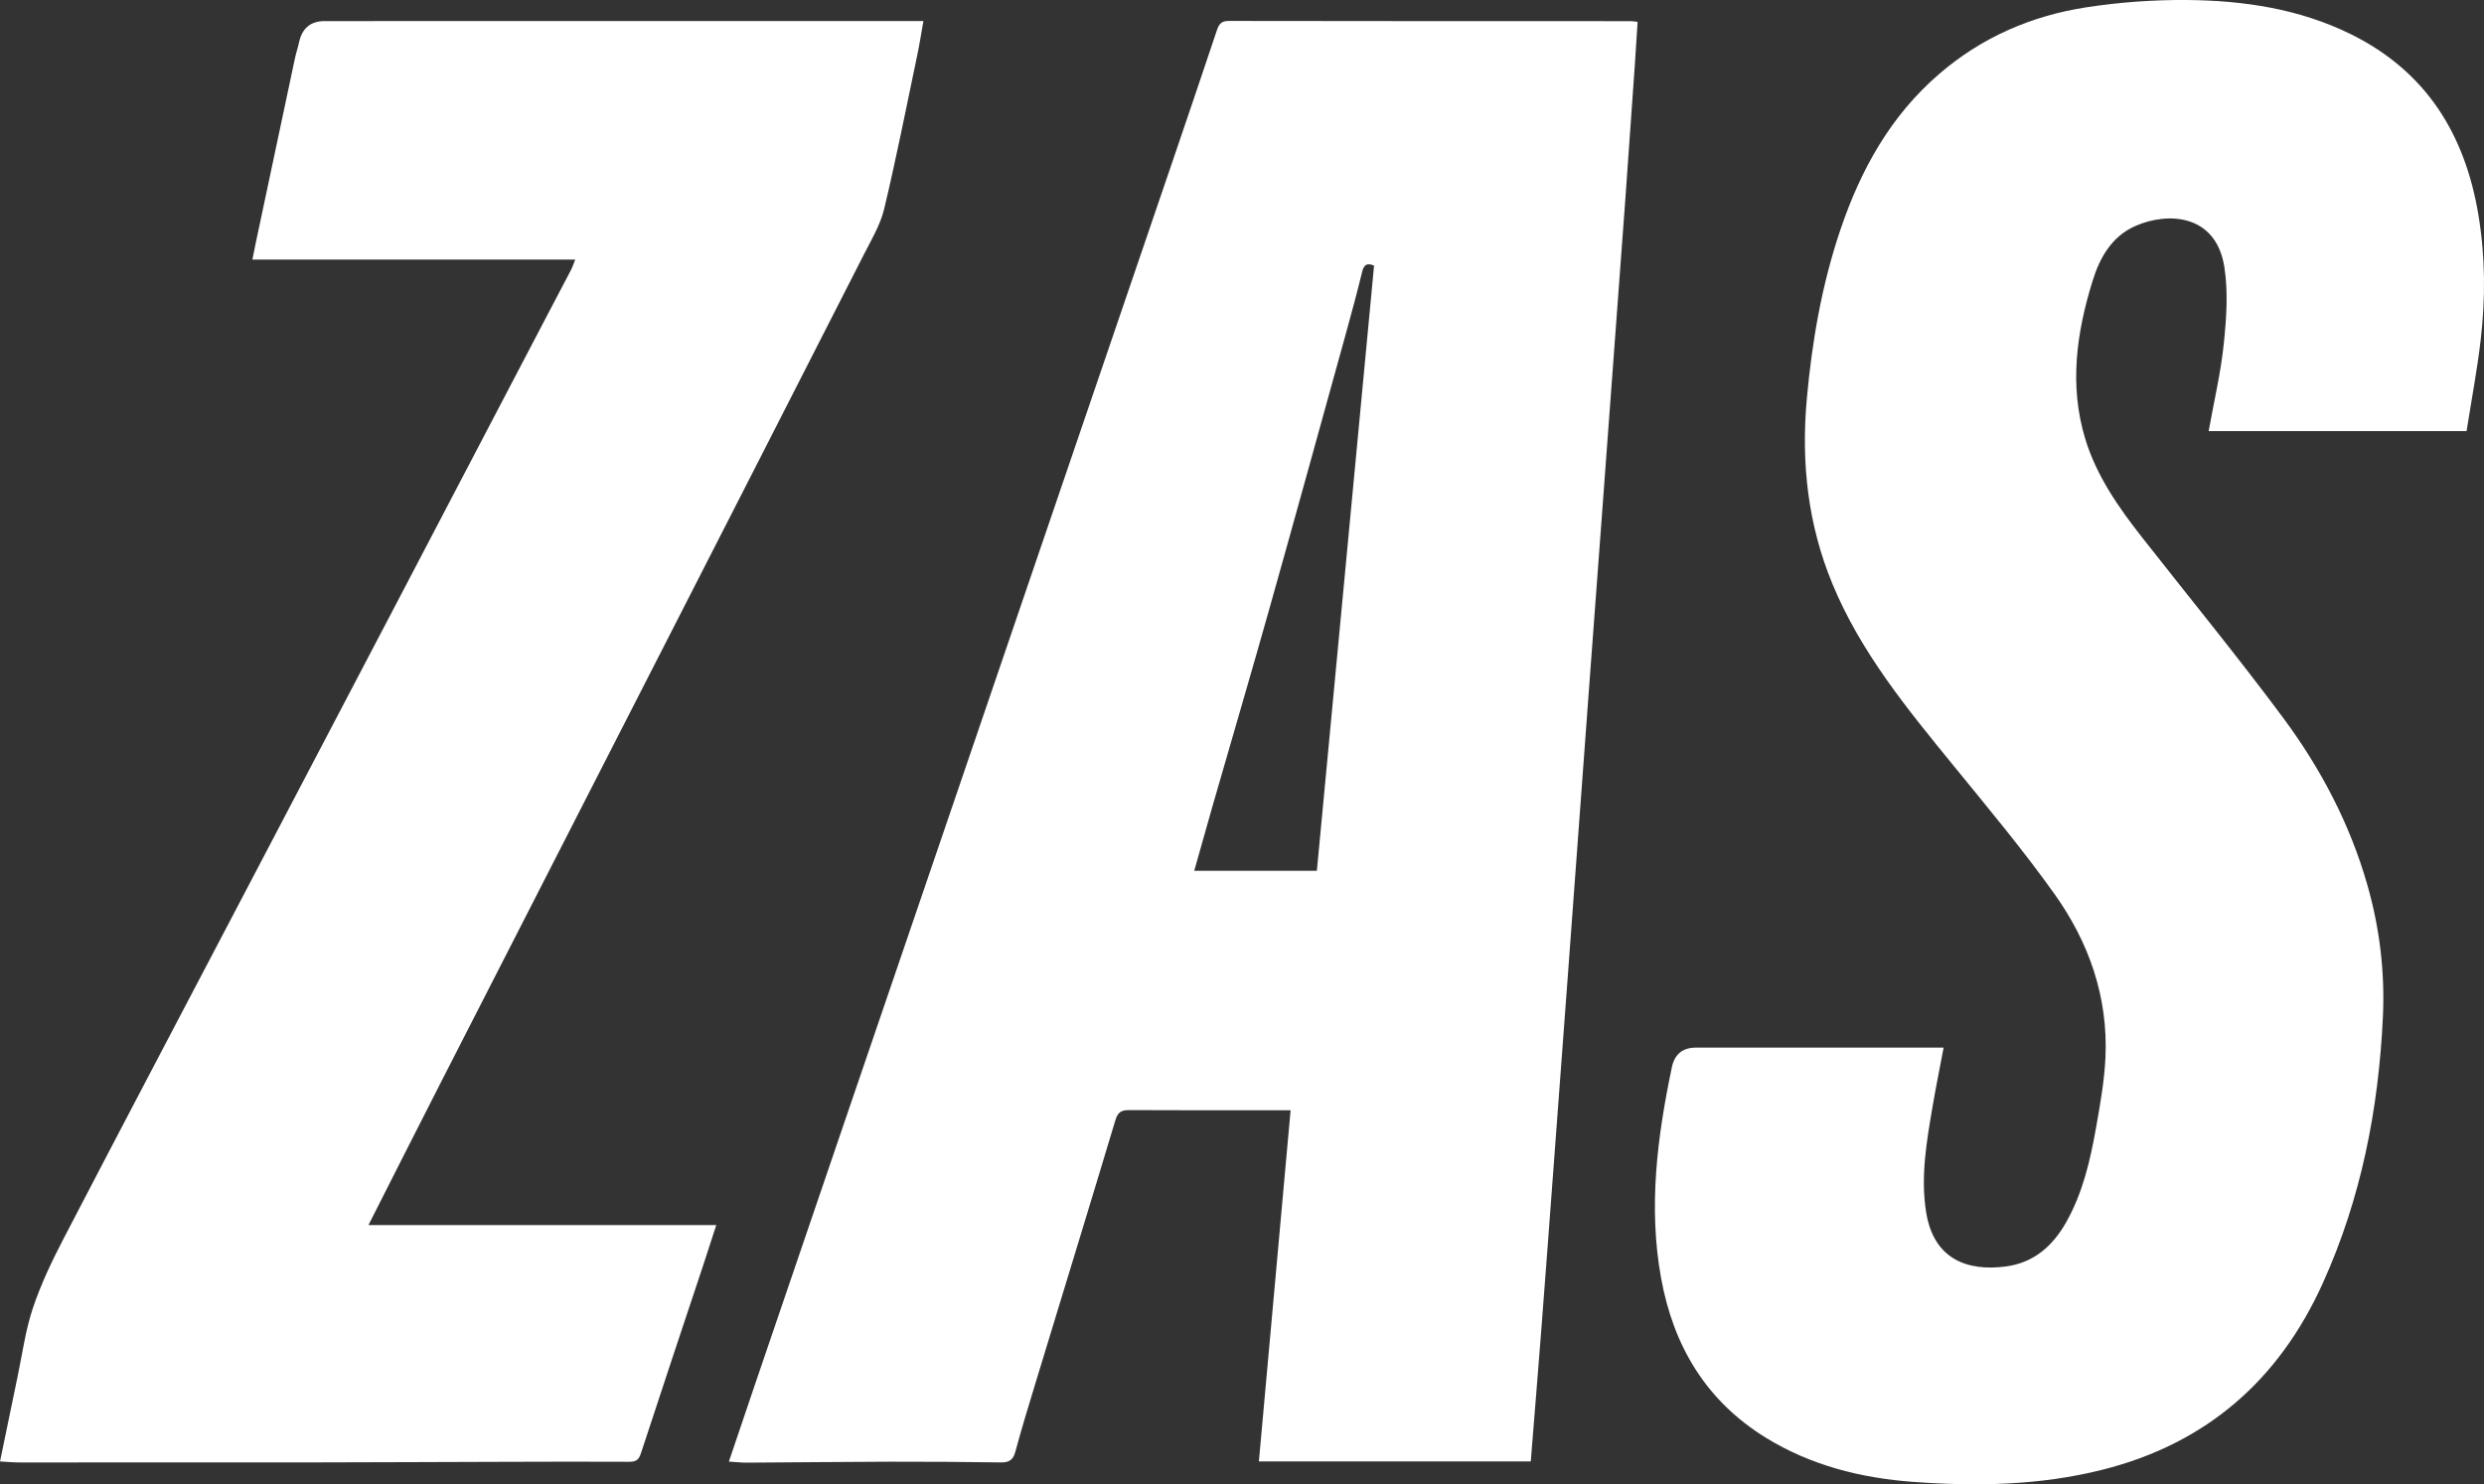 <?xml version="1.0" encoding="UTF-8"?>
<svg id="Capa_2" xmlns="http://www.w3.org/2000/svg" viewBox="0 0 1753.98 1048.39">
  <rect x="0" y="0" width="1753.98" height="1048.39" fill="#333333" stroke="none"/>
  <defs>
    <style>
      .cls-1 {
        fill: #fff;
      }
    </style>
  </defs>
  <g id="Capa_1-2" data-name="Capa_1">
    <g>
      <path id="S" class="cls-1" d="M1559.56,304.52c3.72-20.81,8.53-41.04,10.66-61.55,1.87-18.01,3.22-36.73.41-54.44-5.95-37.48-39.9-38.94-62.67-28.98-16.83,7.36-25.24,22.4-30.29,38.61-11.39,36.63-16.72,74.06-5.29,111.72,7.93,26.14,23.42,48.35,40.13,69.64,33.26,42.4,67.43,84.11,99.55,127.36,26.54,35.73,47.2,74.96,59.55,118.15,8.72,30.51,12.45,61.62,10.98,93.22-3.04,65.24-15.45,128.51-42.53,188.29-30.95,68.32-82.1,113.07-155.47,131.55-44.13,11.11-89.04,11.89-133.86,8.57-36.5-2.71-71.94-11.53-103.74-31.11-42.38-26.1-65.43-64.85-74.13-113.11-9.04-50.13-2.62-99.41,7.63-148.52q2.91-13.97,17.04-13.97c54.83,0,109.67,0,164.5,0h10.38c-2.75,14.58-5.52,28.18-7.84,41.85-4.18,24.58-8.51,49.17-4.53,74.28,5.28,33.36,29.05,42.03,56.28,38.45,19.57-2.58,32.99-14.27,42.5-31.03,11.83-20.84,17.11-43.82,21.23-67.04,2.93-16.48,5.89-33.12,6.64-49.79,1.89-42.52-11.67-81.12-35.96-115.18-22.29-31.25-46.97-60.84-71.26-90.62-32.68-40.07-65.5-79.95-85.55-128.4-17.32-41.85-22.16-85.36-18.15-130.24,3.65-40.87,10.6-81.06,23.76-119.98,14.32-42.36,35.38-80.49,69.93-110.18,30.03-25.81,65.01-40.92,103.6-46.89,23.43-3.62,47.41-5.36,71.12-5.18,40.04.32,79.45,6.21,115.88,24.2,52.87,26.11,80.42,70.35,89.94,127.4,4.94,29.59,5.08,59.21,1.6,88.81-2.52,21.34-6.53,42.51-9.93,64.1h-182.09Z"/>
      <path id="A" class="cls-1" d="M1080.89,1032.21h-191.97c7.46-82.6,14.87-164.67,22.39-248.03-2.98,0-5.67,0-8.36,0-35.15,0-70.3.12-105.44-.1-5.62-.04-8.18,1.32-9.95,7.21-18.84,62.81-38.12,125.49-57.2,188.23-4.65,15.27-9.28,30.55-13.44,45.96-1.53,5.66-4.39,7.52-10.03,7.45-26.14-.35-52.28-.56-78.41-.5-33.73.08-67.46.49-101.18.67-3.87.02-7.75-.45-12.63-.75,6.19-18.32,12.05-35.75,17.98-53.16,21.41-62.86,42.83-125.71,64.28-188.55,20.73-60.75,41.51-121.49,62.25-182.24,26.07-76.36,52.13-152.72,78.19-229.08,30.06-88.07,60.14-176.13,90.18-264.2,10.58-31.03,21.11-62.08,31.51-93.17,1.44-4.3,2.82-7.17,8.4-7.16,94.76.18,189.52.13,284.27.16,1.09,0,2.18.23,4.59.5-.64,10.05-1.22,19.95-1.91,29.84-2.25,32.16-4.48,64.32-6.82,96.48-2.74,37.71-5.58,75.41-8.38,113.11-2.82,37.98-5.62,75.97-8.44,113.95-2.8,37.7-5.63,75.39-8.42,113.09-2.84,38.28-5.65,76.55-8.47,114.83-2.37,32.13-4.73,64.25-7.11,96.38-3.23,43.58-6.48,87.15-9.74,130.72-2.8,37.43-5.57,74.87-8.46,112.3-2.46,31.79-5.07,63.56-7.68,96.07ZM929.85,615.06c13.48-142.66,26.92-284.94,40.39-427.46-4.69-1.98-7.13-.92-8.4,4.31-3.44,14.14-7.21,28.2-11.09,42.23-18.08,65.29-36.06,130.6-54.42,195.8-13.12,46.61-26.81,93.07-40.2,139.6-4.32,15.02-8.51,30.09-12.87,45.51h86.6Z"/>
      <path id="Z" class="cls-1" d="M260.16,865.29h245.62c-3.14,9.66-5.97,18.53-8.9,27.36-14.84,44.7-29.79,89.37-44.42,134.14-1.56,4.77-3.93,5.72-8.46,5.7-28.4-.15-56.79-.06-85.19.02-46.66.12-93.33.36-139.99.42-68.31.08-136.63.06-204.94.03-4.39,0-8.79-.43-13.87-.7,4.26-20.64,8.28-40.35,12.42-60.04,3.39-16.15,5.57-32.72,10.78-48.27,5.65-16.84,13.39-33.13,21.61-48.94,41.66-80.16,83.77-160.08,125.72-240.09,35.56-67.84,71.13-135.67,106.66-203.53,36.56-69.82,73.07-139.66,109.6-209.49,5.46-10.44,11-20.84,16.43-31.29.98-1.89,1.62-3.95,2.95-7.24h-227.97c.99-4.91,1.7-8.59,2.48-12.24,9.17-43.3,18.35-86.6,27.56-129.89.82-3.84,2.1-7.57,2.93-11.4q3.25-14.93,18-14.94c138.06-.01,276.13-.02,414.19-.04,2.49,0,4.99,0,8.67,0-1.49,8.35-2.65,15.94-4.22,23.44-7.65,36.43-14.81,72.97-23.47,109.16-2.74,11.47-9.19,22.16-14.63,32.85-47.09,92.5-94.32,184.94-141.55,277.37-52.21,102.17-104.49,204.3-156.68,306.47-16.96,33.2-33.74,66.49-51.31,101.13Z"/>
    </g>
  </g>
</svg>